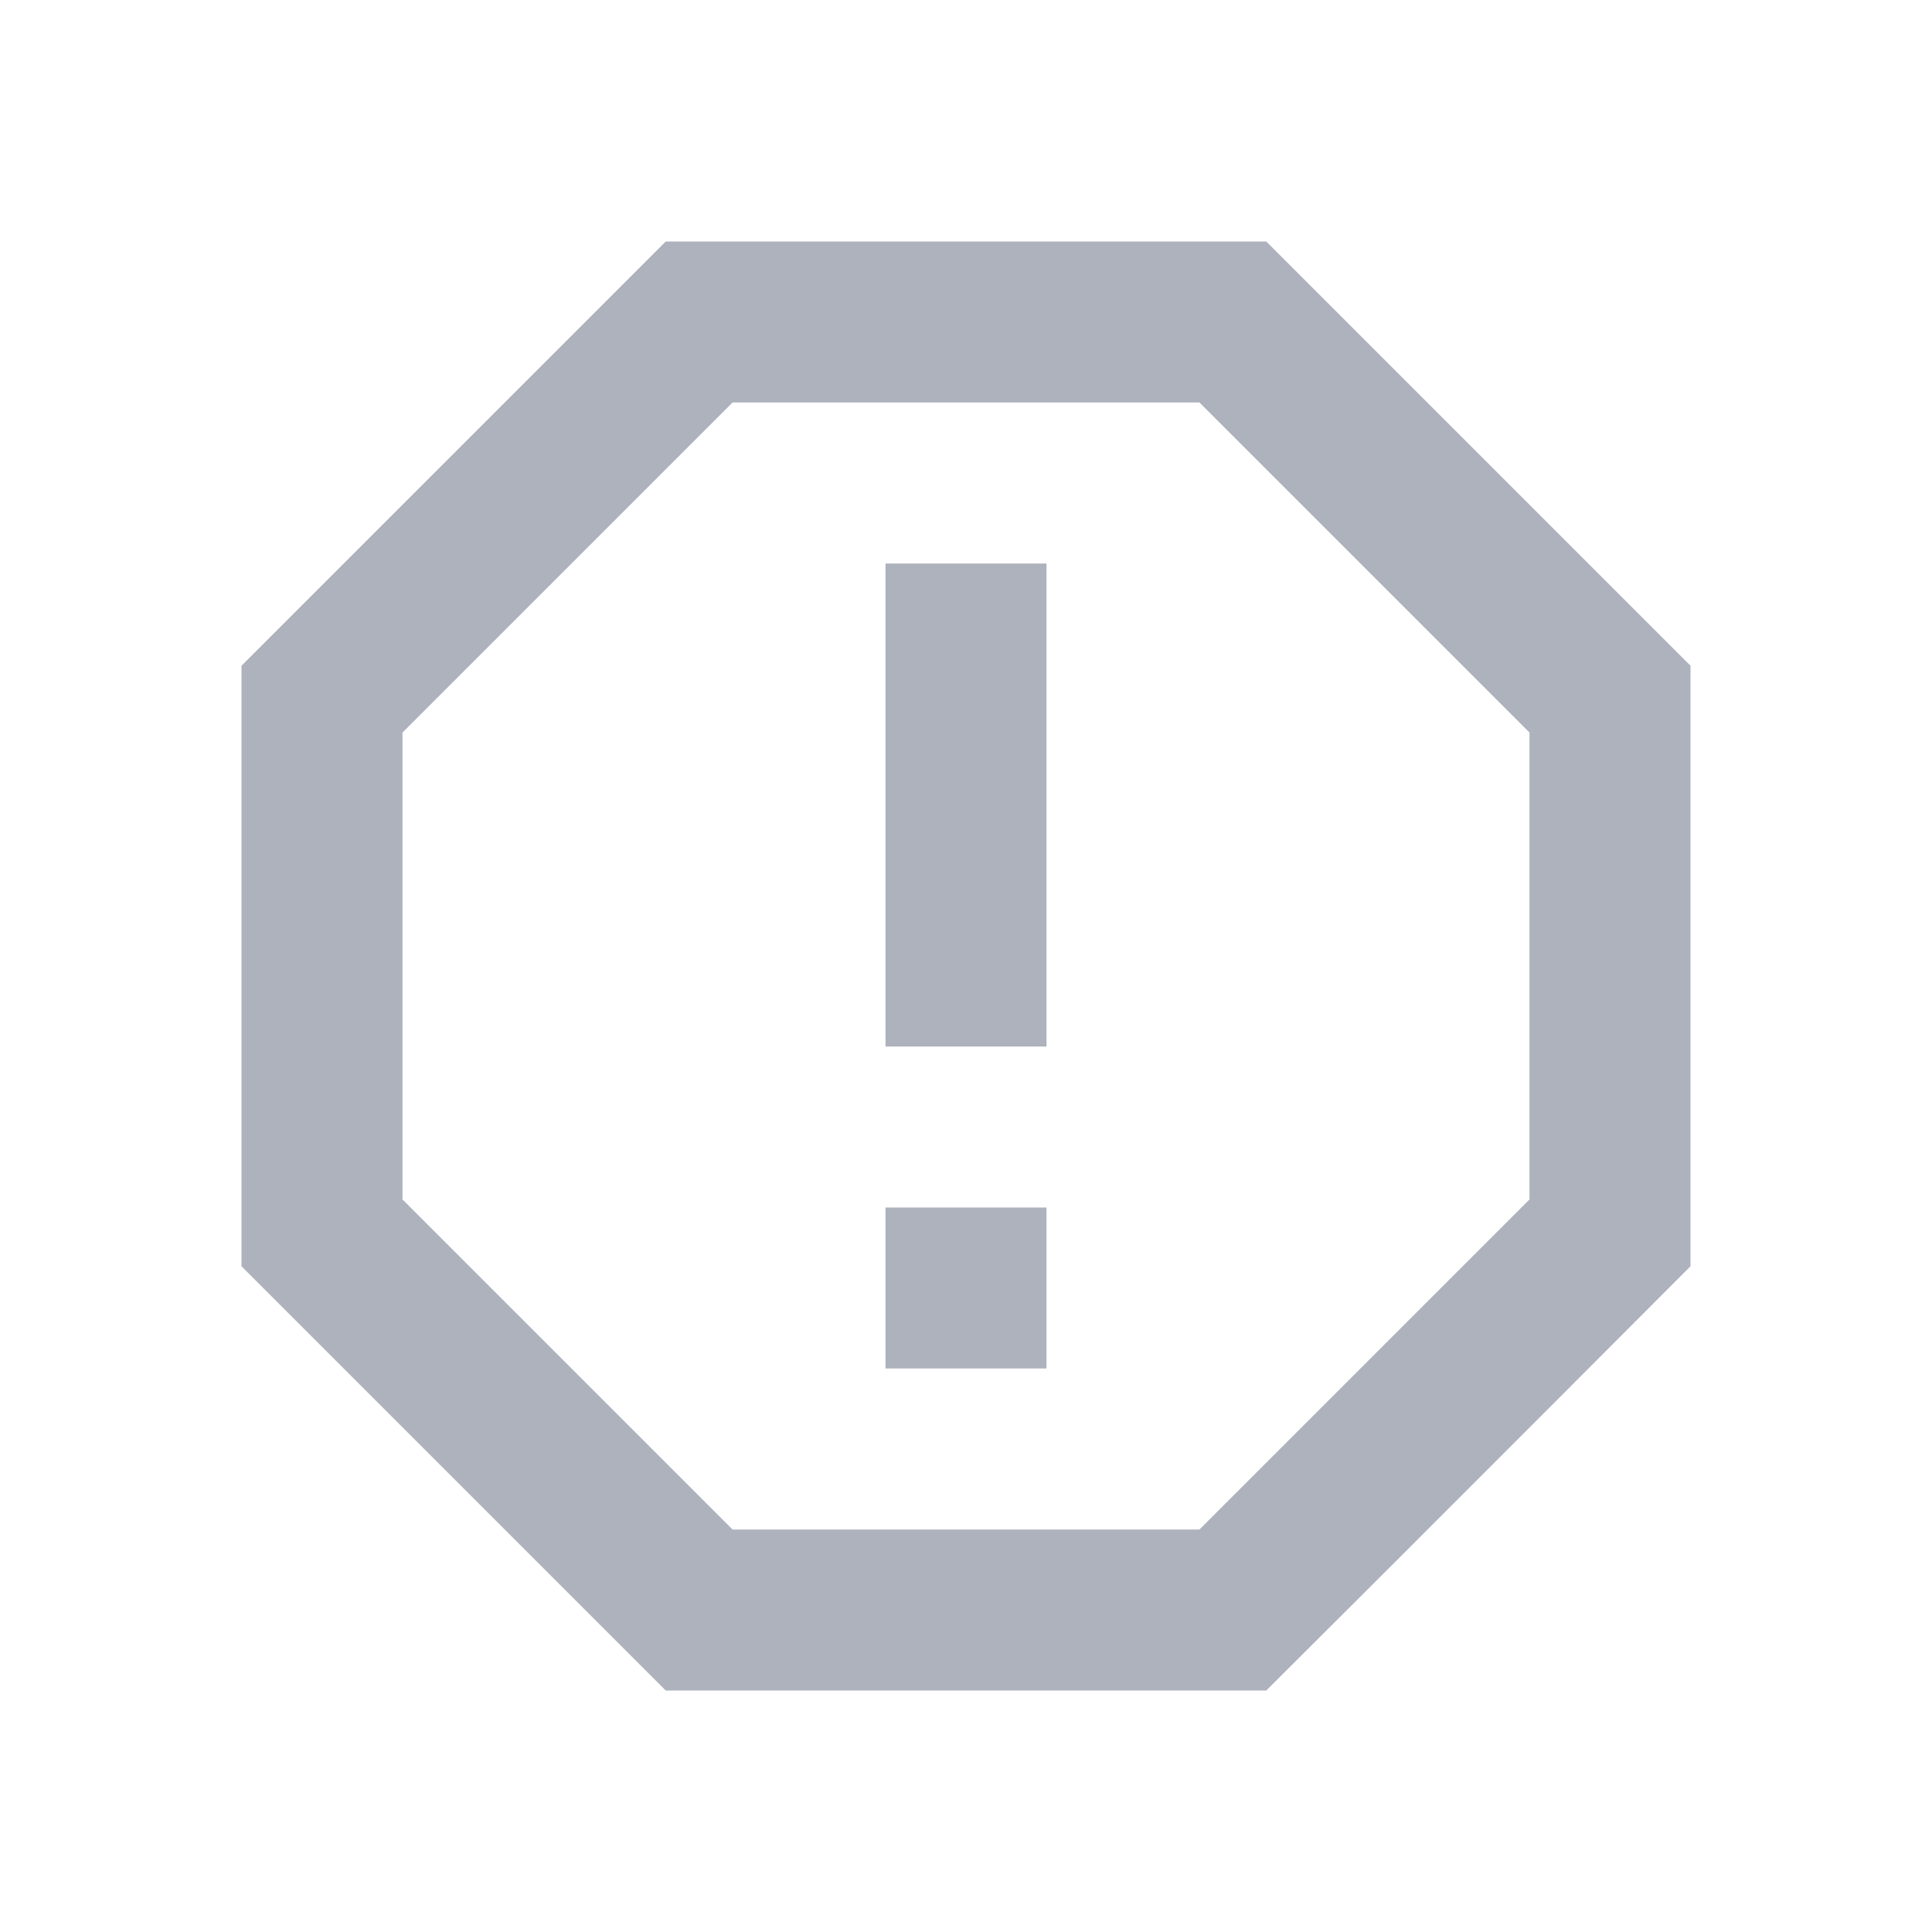 <svg width="24" height="24" viewBox="0 0 24 24" fill="none" xmlns="http://www.w3.org/2000/svg">
<path d="M8.27 3L3 8.27V15.73L8.27 21H15.73C17.5 19.24 21 15.73 21 15.73V8.27L15.73 3H8.27ZM9.1 5H14.9L19 9.1V14.9L14.9 19H9.1L5 14.9V9.1L9.1 5ZM11 15H13V17H11V15ZM11 7H13V13H11V7Z" fill="#ADB2BD"/>
</svg>
